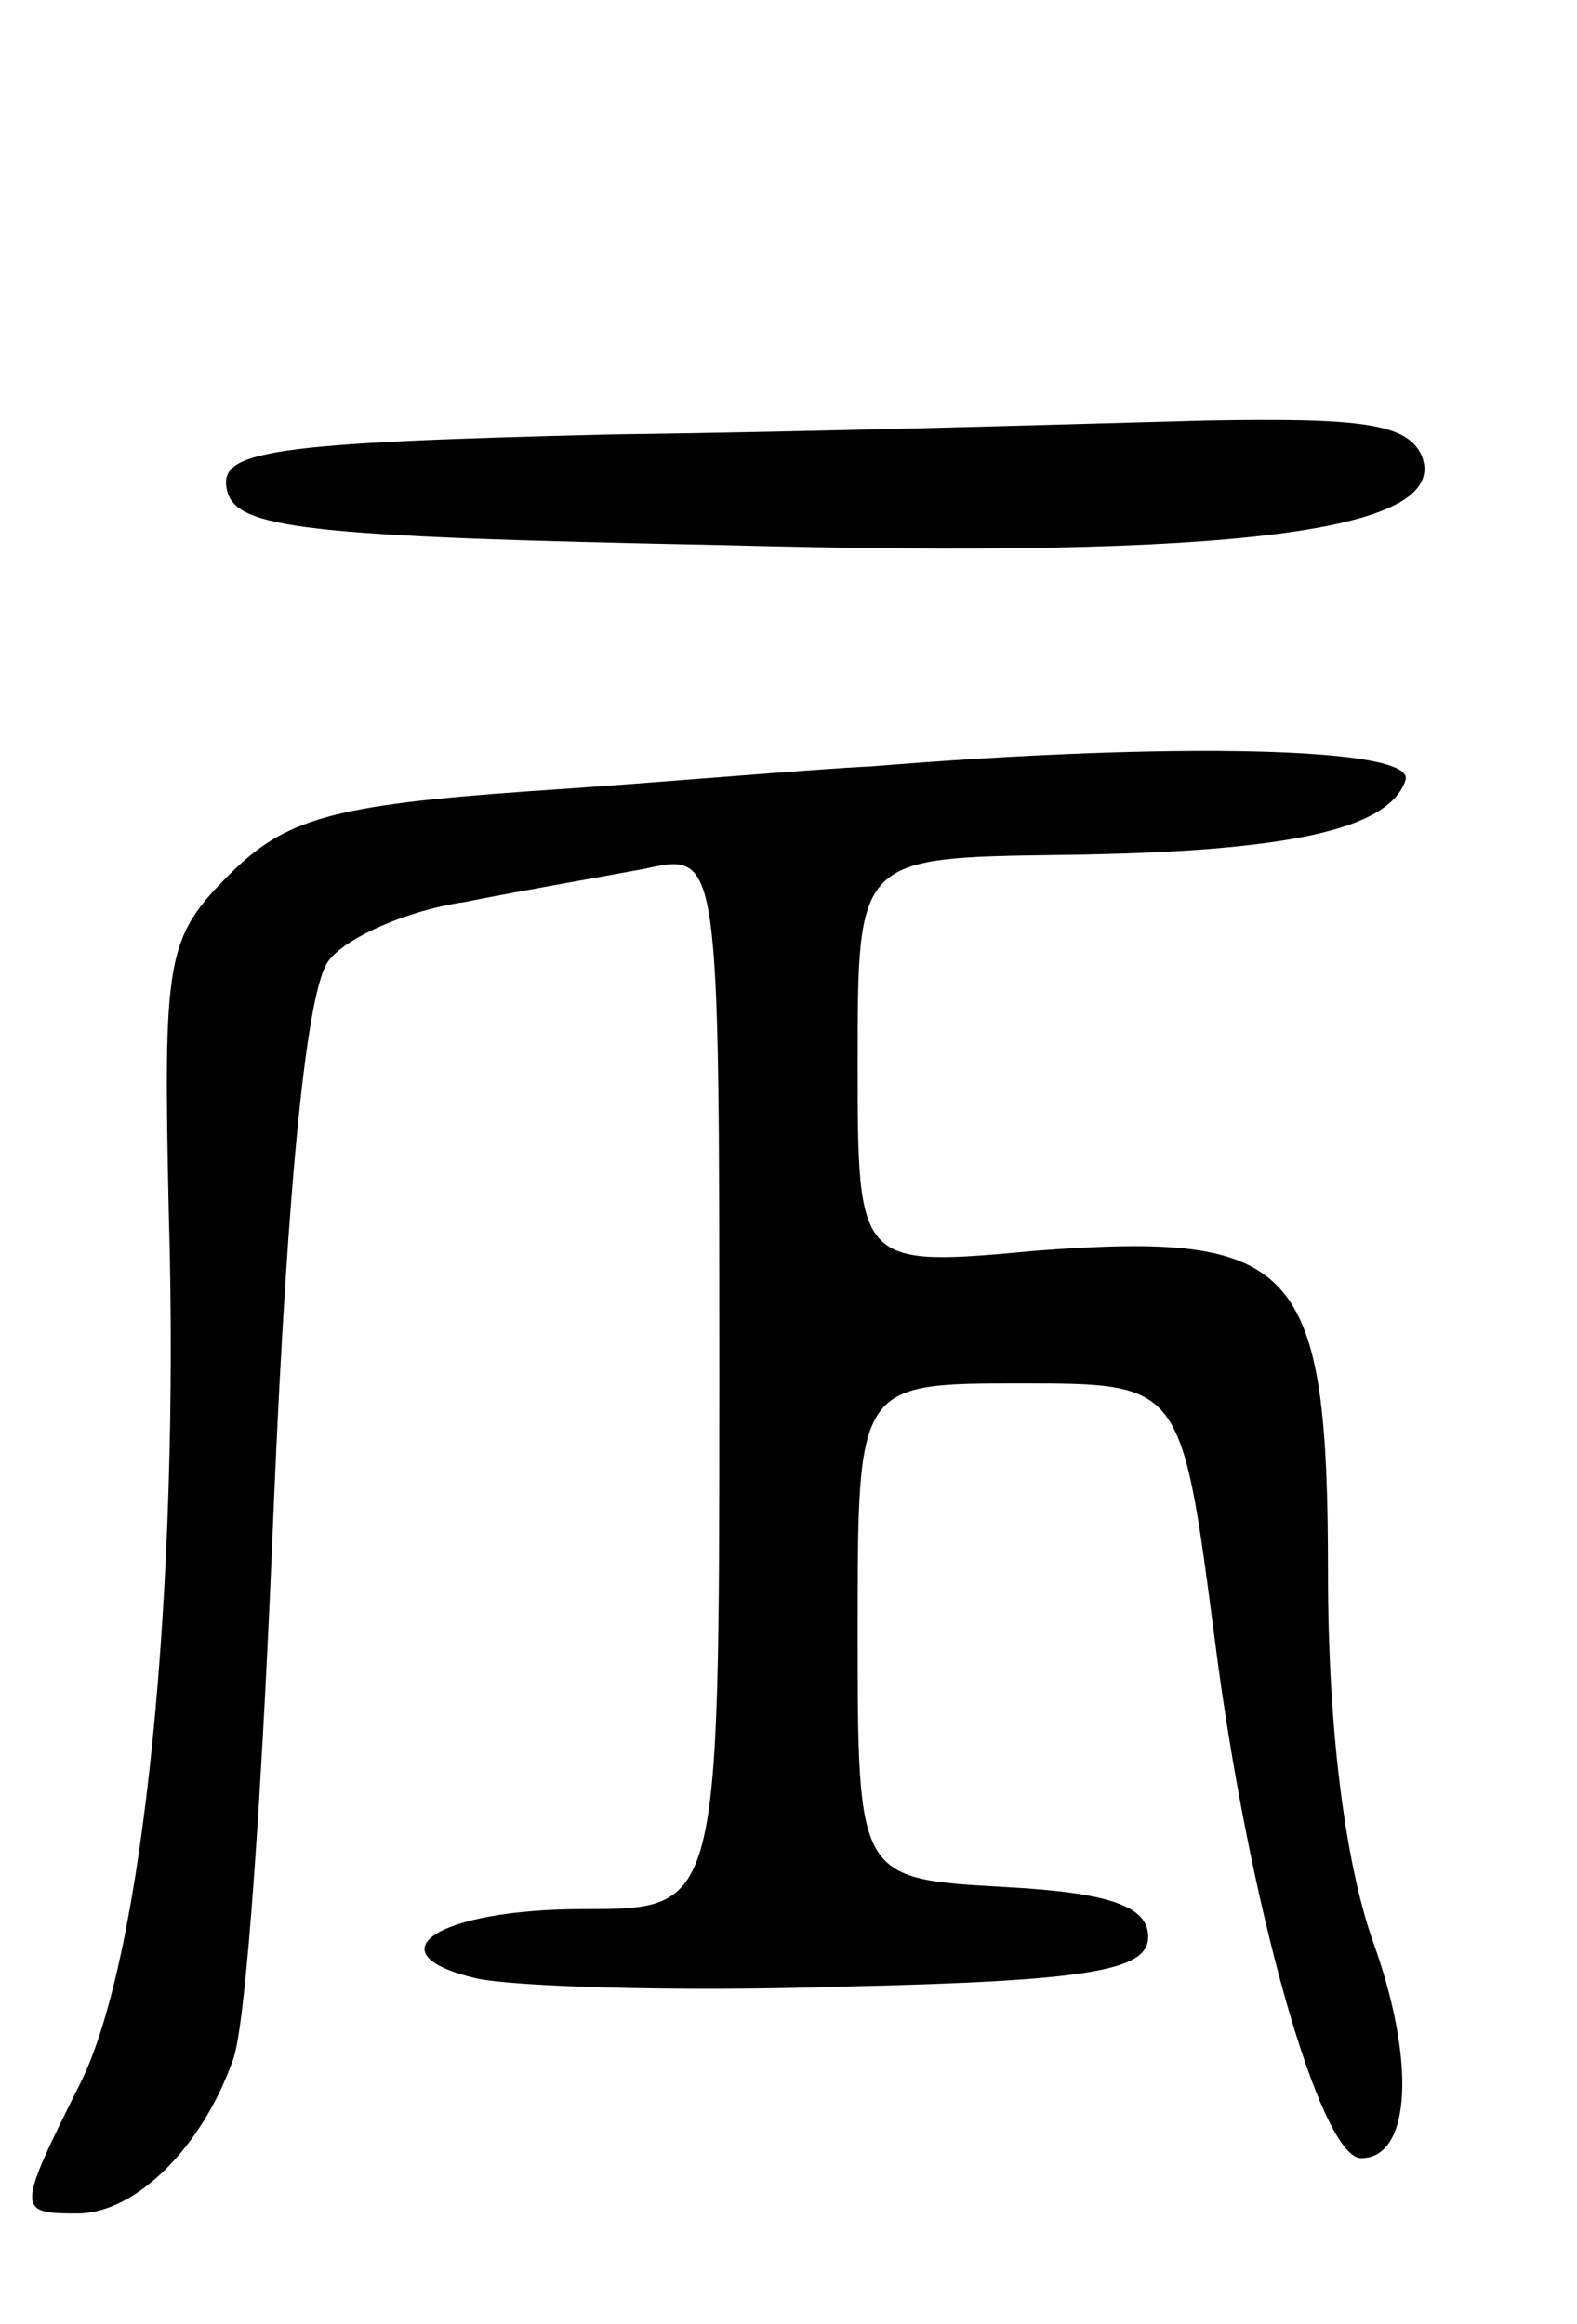 <svg version="1.0" xmlns="http://www.w3.org/2000/svg"
 width="57pt" height="84pt" viewBox="0 0 57 84"
 preserveAspectRatio="xMidYMid meet">
<g transform="translate(0,84) scale(0.1,-0.1)"
fill="#000000" stroke="none">
<path d="M222 683 c-126 -3 -143 -6 -140 -20 3 -14 27 -17 179 -20 187 -5 263
5 253 32 -5 12 -22 14 -78 13 -39 -1 -135 -4 -214 -5z"/>
<path d="M315 563 c-22 -1 -78 -6 -124 -9 -71 -5 -88 -10 -108 -30 -23 -23
-24 -30 -22 -122 4 -136 -9 -269 -32 -315 -23 -46 -23 -47 -1 -47 21 0 45 24
56 55 5 11 11 102 15 202 5 117 12 187 20 196 6 8 28 18 49 21 20 4 49 9 65
12 27 6 27 6 27 -185 0 -191 0 -191 -49 -191 -53 0 -77 -16 -39 -25 13 -3 73
-5 133 -3 90 2 110 6 110 18 0 11 -14 16 -52 18 -53 3 -53 3 -53 93 0 89 0 89
59 89 58 0 58 0 70 -92 12 -95 38 -188 53 -188 18 0 20 35 4 79 -10 29 -16 77
-16 132 0 112 -11 124 -105 117 -65 -6 -65 -6 -65 68 0 74 0 74 73 75 82 1
119 9 125 27 4 12 -83 14 -193 5z"/>
</g>
</svg>
